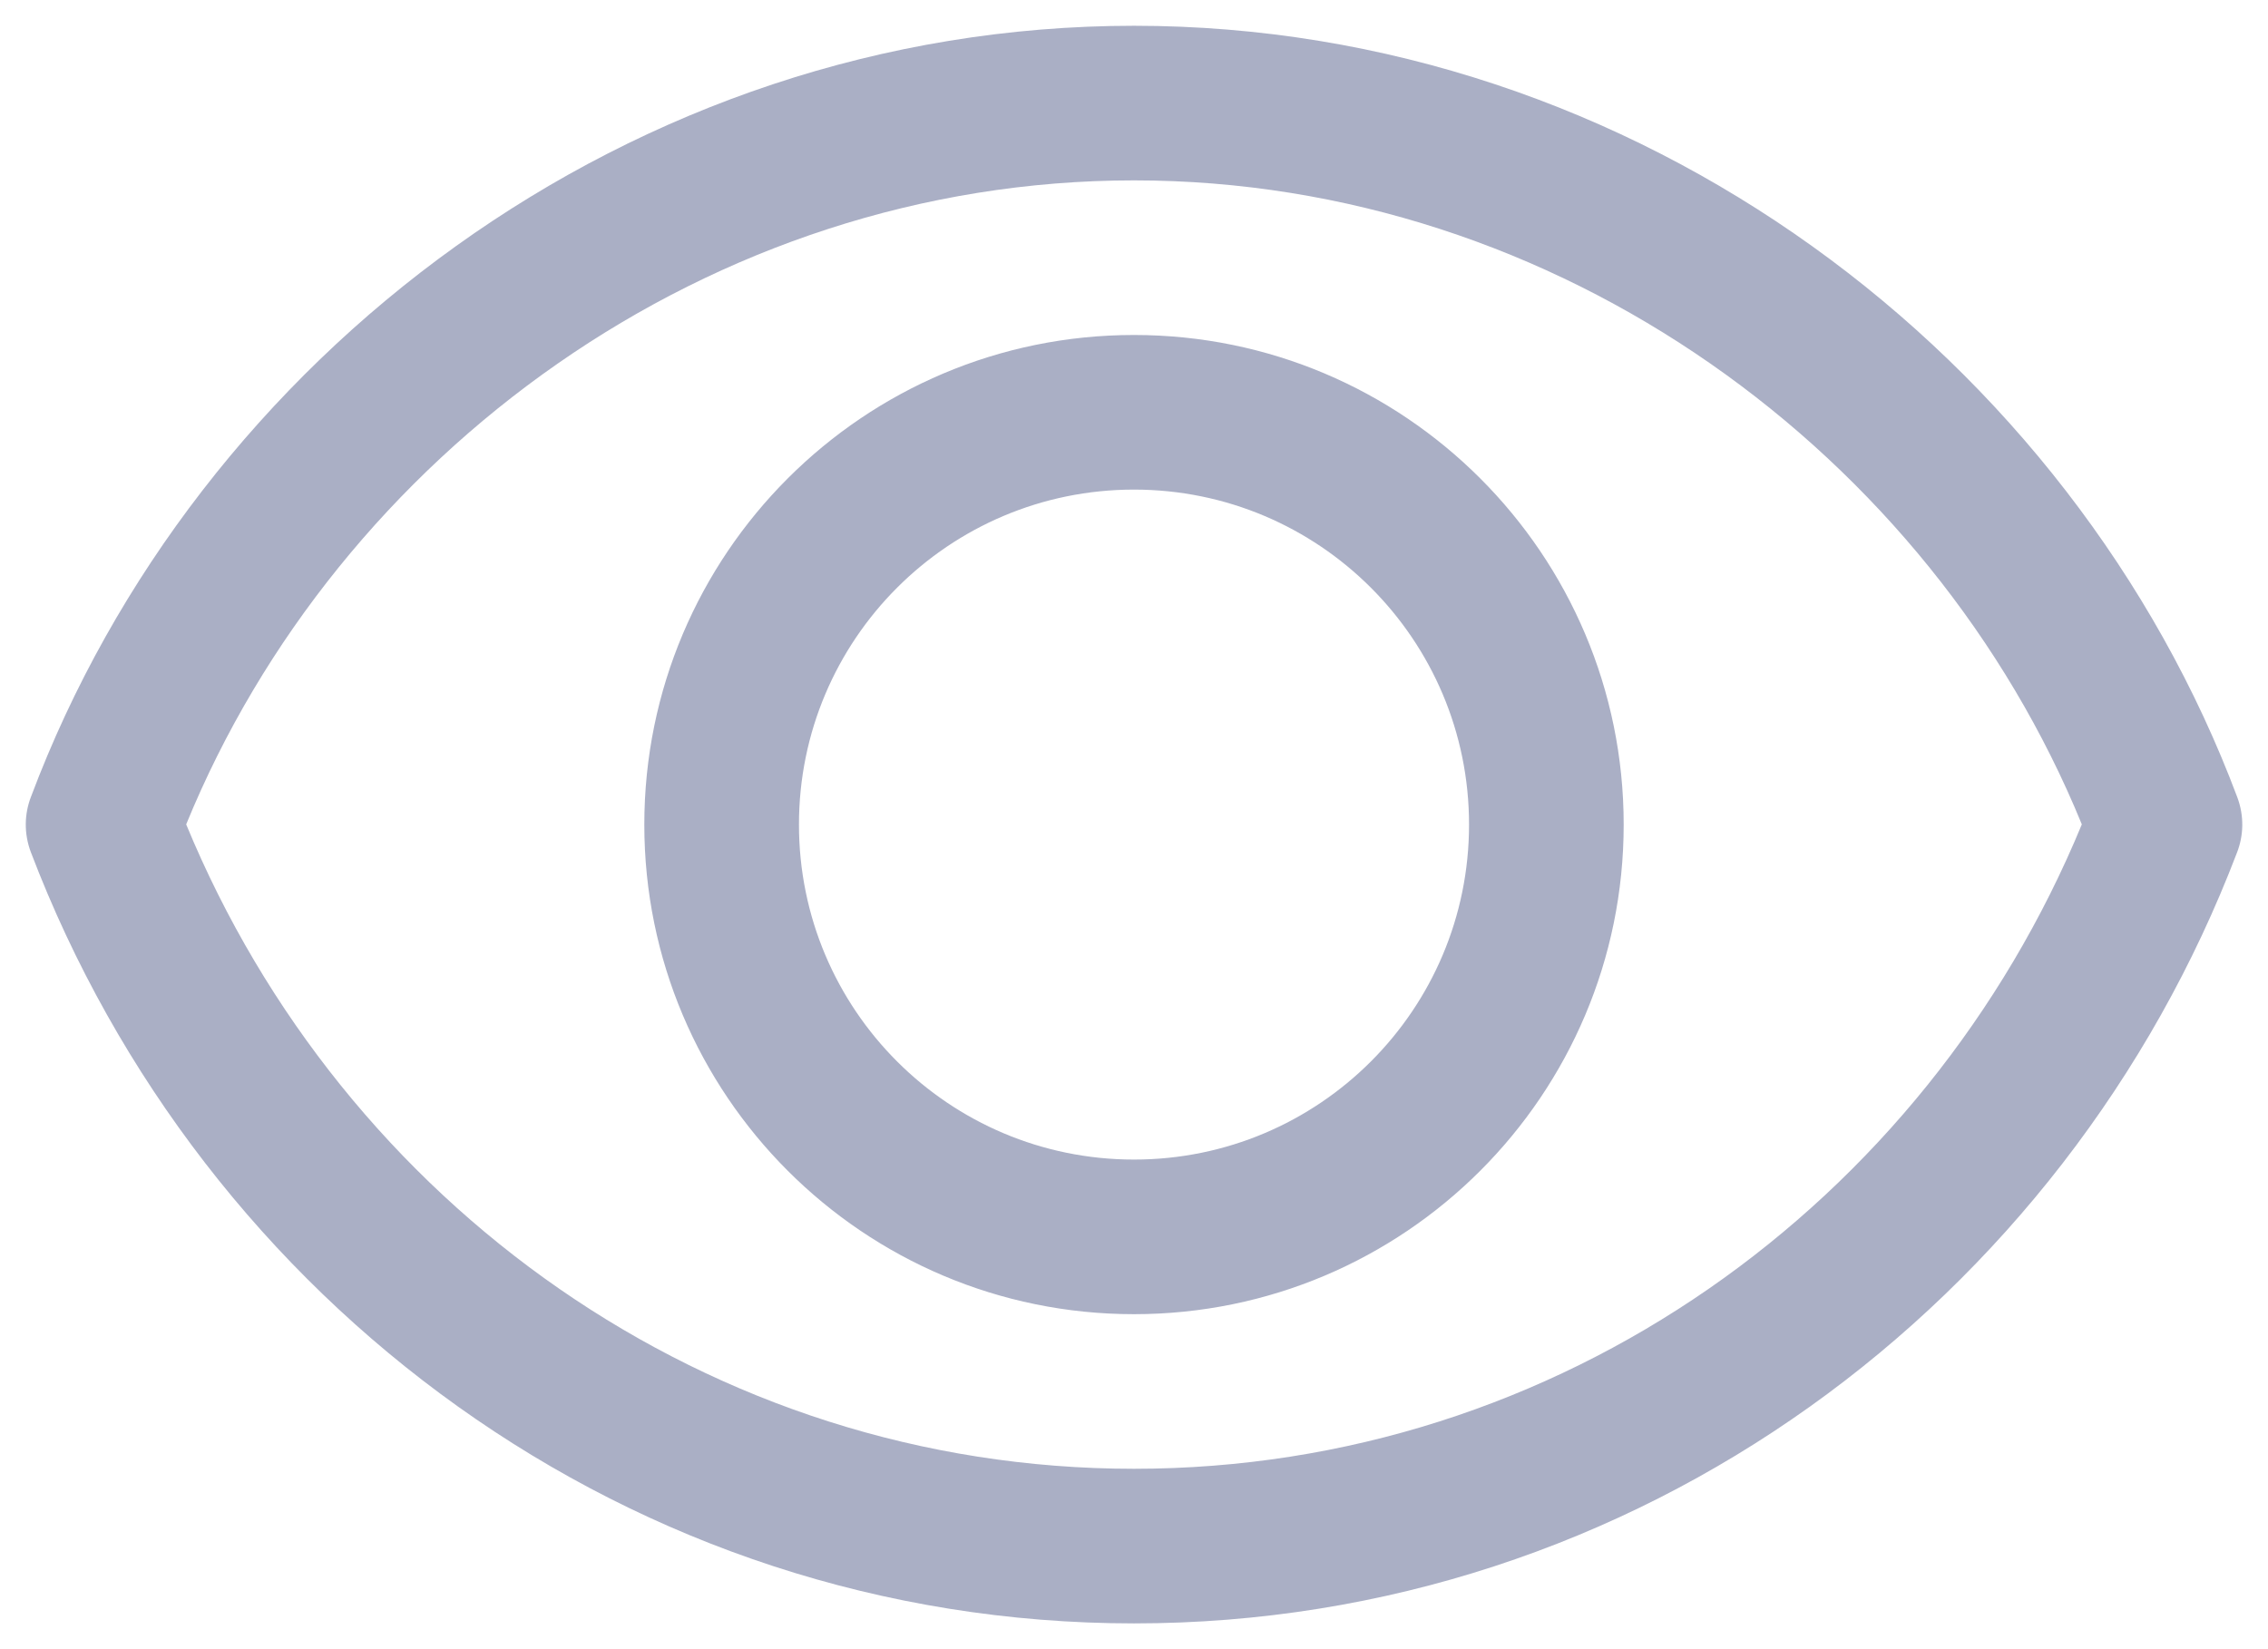 <svg width="22" height="16" viewBox="0 0 22 16" fill="none" xmlns="http://www.w3.org/2000/svg">
<path fill-rule="evenodd" clip-rule="evenodd" d="M11 14.25C6.879 14.25 3.327 11.682 1.806 7.998C3.276 4.406 6.883 1.75 11 1.75C15.118 1.75 18.725 4.406 20.194 7.998C18.673 11.682 15.122 14.25 11 14.25ZM21.703 7.737C21.77 7.918 21.764 8.108 21.698 8.275C20.031 12.64 15.878 15.75 11 15.75C6.12 15.75 1.964 12.637 0.299 8.267C0.231 8.086 0.236 7.896 0.301 7.729C1.906 3.458 6.121 0.25 11 0.25C15.882 0.25 20.1 3.462 21.703 7.737ZM7.75 8C7.75 6.205 9.205 4.75 11 4.75C12.795 4.75 14.25 6.205 14.25 8C14.25 9.795 12.795 11.25 11 11.25C9.205 11.25 7.75 9.795 7.75 8ZM11 3.25C8.377 3.25 6.25 5.377 6.25 8C6.25 10.623 8.377 12.75 11 12.75C13.623 12.75 15.75 10.623 15.75 8C15.75 5.377 13.623 3.25 11 3.25Z" fill="#AAAFC5"/>
</svg>
